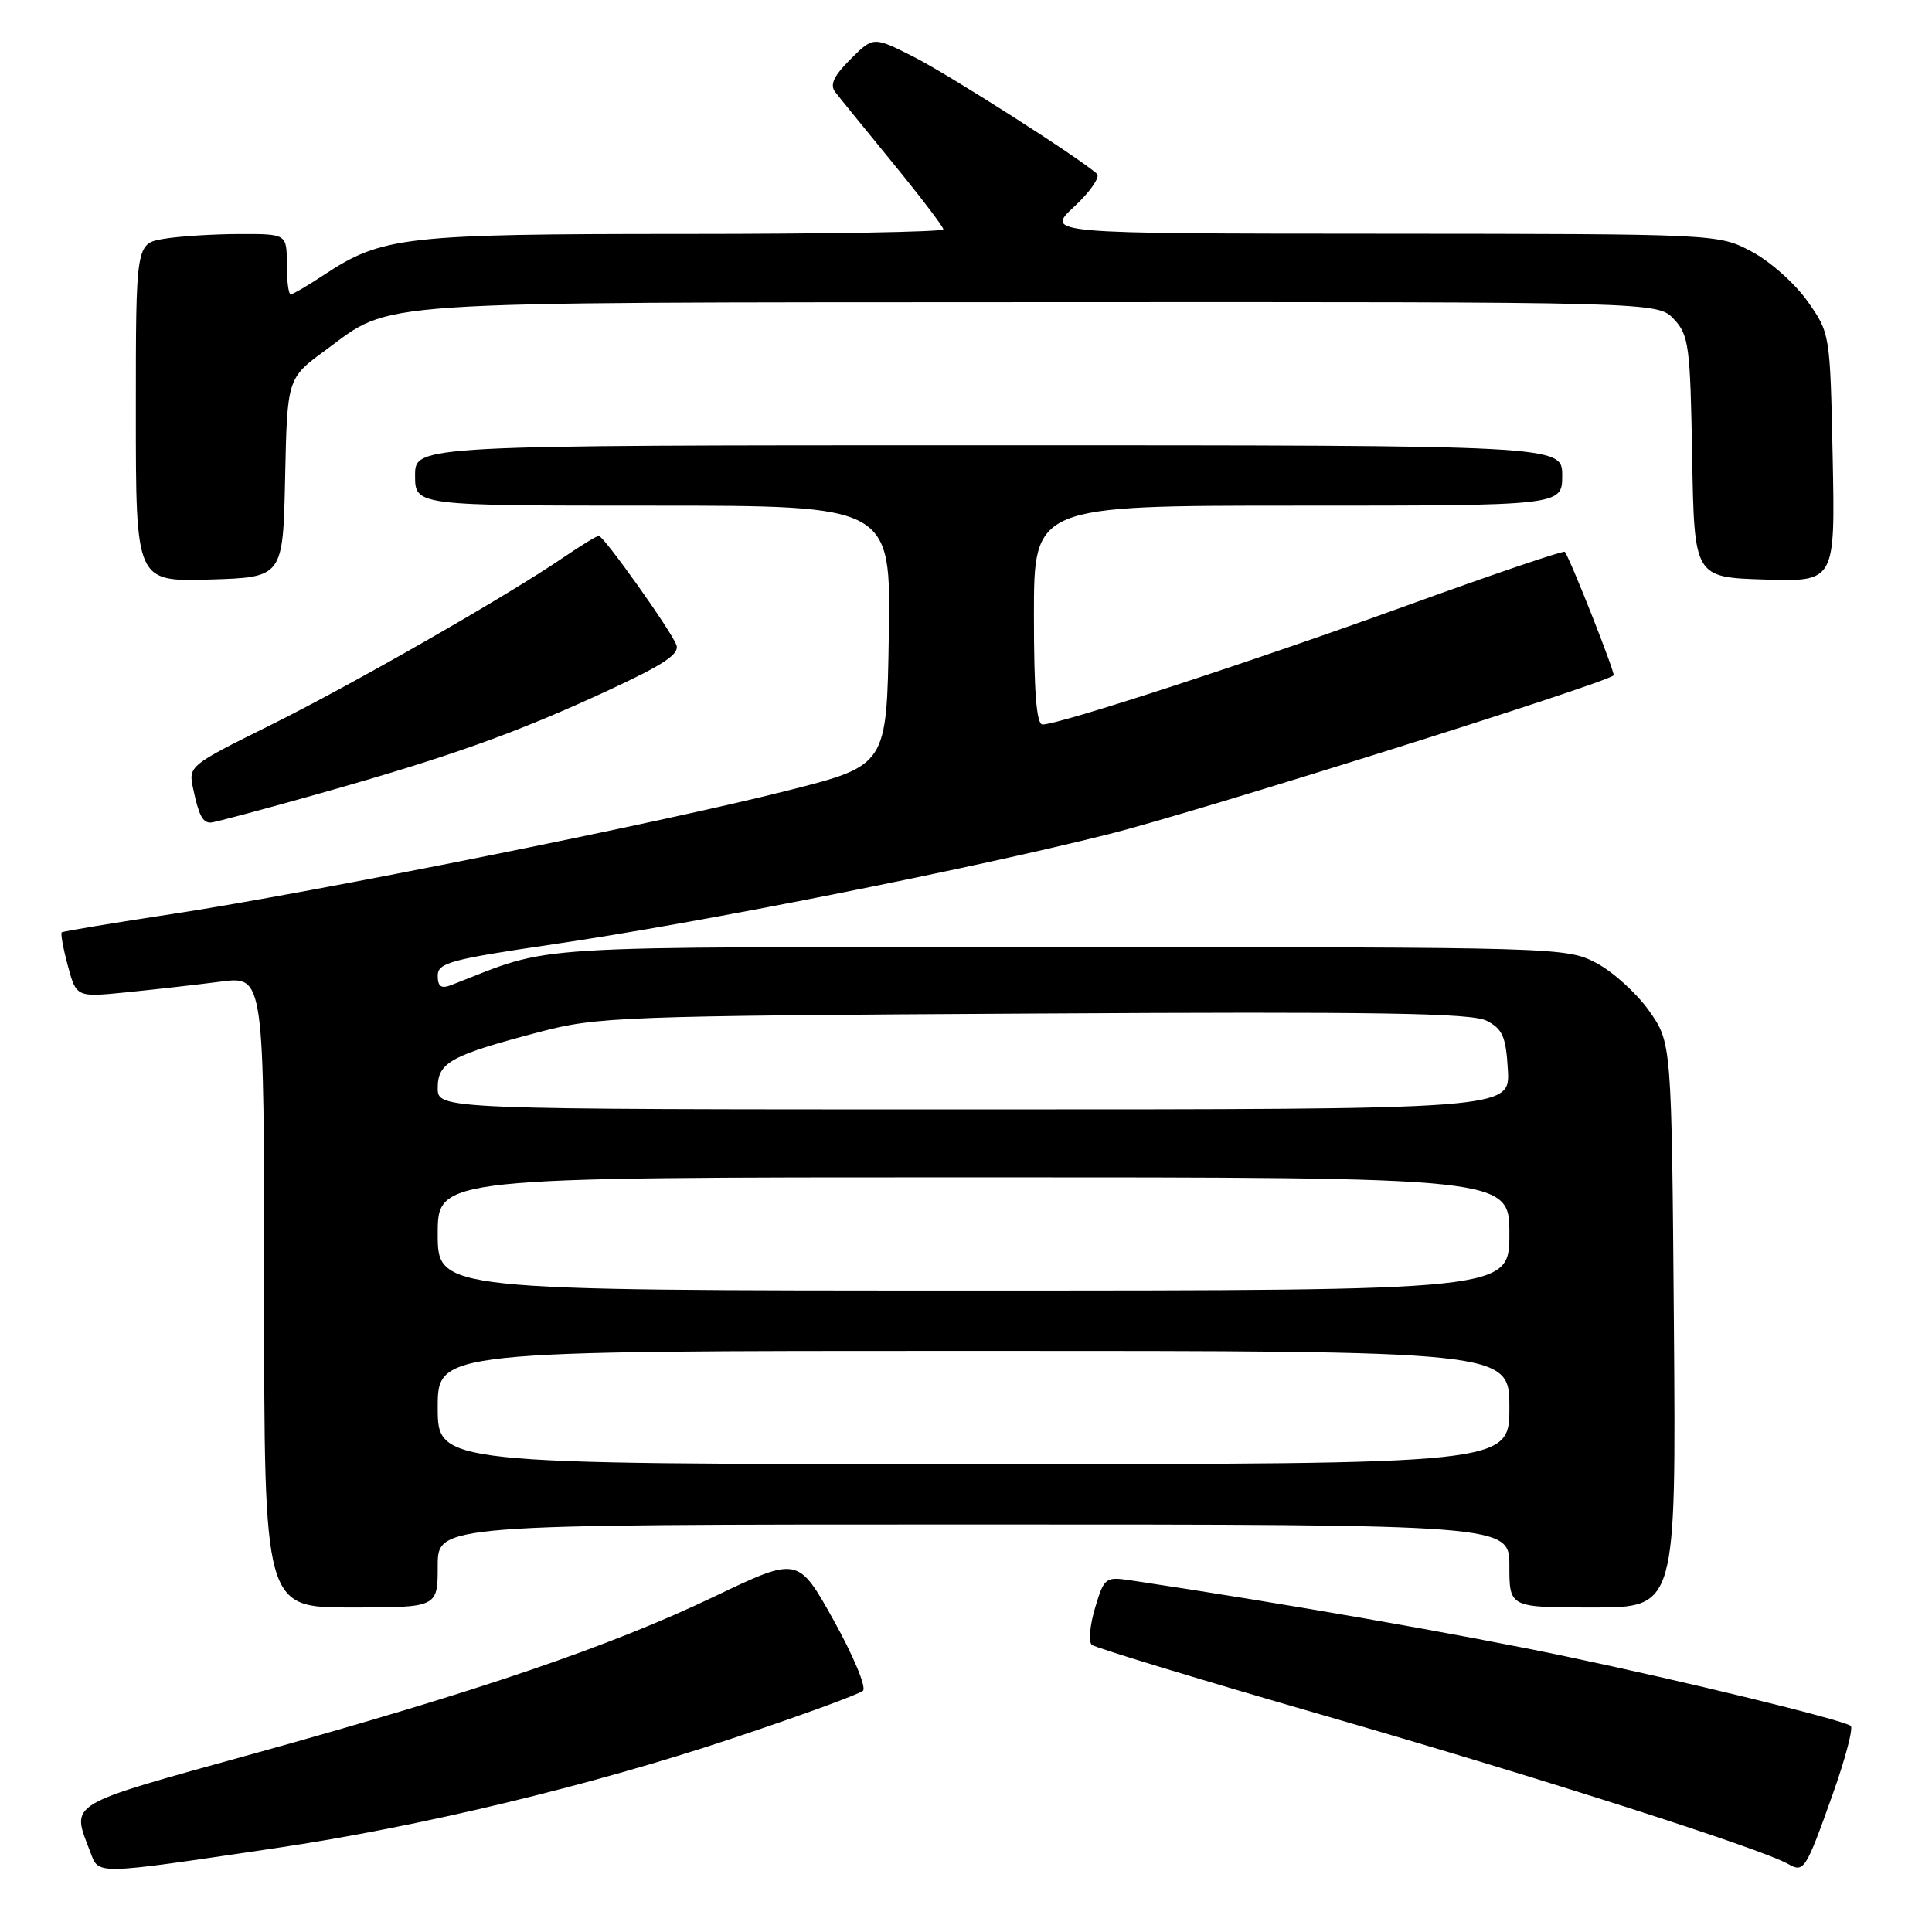 <?xml version="1.0" encoding="UTF-8" standalone="no"?>
<!DOCTYPE svg PUBLIC "-//W3C//DTD SVG 1.1//EN" "http://www.w3.org/Graphics/SVG/1.1/DTD/svg11.dtd" >
<svg xmlns="http://www.w3.org/2000/svg" xmlns:xlink="http://www.w3.org/1999/xlink" version="1.1" viewBox="0 0 256 256">
 <g >
 <path fill="currentColor"
d=" M 36.50 244.89 C 55.53 242.08 78.25 236.62 97.00 230.36 C 106.08 227.34 113.88 224.48 114.35 224.03 C 114.82 223.57 113.07 219.38 110.48 214.72 C 105.75 206.24 105.75 206.24 94.63 211.56 C 80.87 218.15 63.36 224.12 33.50 232.40 C 8.51 239.33 9.44 238.77 11.95 245.36 C 13.13 248.46 12.23 248.48 36.50 244.89 Z  M 242.83 237.79 C 244.54 233.00 245.61 228.89 245.22 228.67 C 243.59 227.74 223.38 222.82 207.53 219.49 C 193.60 216.56 170.17 212.46 149.93 209.42 C 146.45 208.90 146.32 209.00 145.10 213.06 C 144.41 215.36 144.22 217.56 144.67 217.95 C 145.13 218.34 159.22 222.62 176.00 227.47 C 204.44 235.69 233.28 244.93 236.92 246.98 C 239.03 248.18 239.25 247.84 242.83 237.79 Z  M 58.00 207.50 C 58.00 202.00 58.00 202.00 129.00 202.00 C 200.00 202.00 200.00 202.00 200.00 207.50 C 200.00 213.00 200.00 213.00 211.05 213.00 C 222.09 213.00 222.09 213.00 221.80 175.58 C 221.50 138.17 221.50 138.17 218.50 133.92 C 216.85 131.59 213.70 128.74 211.50 127.59 C 207.56 125.53 206.51 125.50 140.50 125.50 C 67.47 125.50 73.81 125.10 59.75 130.54 C 58.46 131.04 58.00 130.71 58.00 129.29 C 58.00 127.58 59.66 127.13 73.25 125.13 C 92.64 122.29 128.25 115.22 147.00 110.51 C 158.55 107.60 212.55 90.62 213.81 89.49 C 214.07 89.26 208.12 74.17 207.35 73.12 C 207.20 72.91 197.72 76.13 186.29 80.28 C 165.86 87.68 140.37 96.00 138.14 96.00 C 137.34 96.00 137.00 91.66 137.00 81.50 C 137.00 67.00 137.00 67.00 172.00 67.00 C 207.00 67.00 207.00 67.00 207.00 63.00 C 207.00 59.00 207.00 59.00 131.00 59.00 C 55.00 59.00 55.00 59.00 55.00 63.00 C 55.00 67.00 55.00 67.00 86.52 67.00 C 118.05 67.00 118.05 67.00 117.77 84.21 C 117.50 101.42 117.50 101.42 104.50 104.72 C 87.56 109.02 41.44 118.27 23.00 121.08 C 15.02 122.29 8.36 123.40 8.18 123.54 C 8.01 123.68 8.37 125.68 8.99 127.97 C 10.12 132.15 10.12 132.15 16.81 131.48 C 20.49 131.11 26.09 130.48 29.25 130.07 C 35.00 129.33 35.00 129.33 35.00 171.17 C 35.00 213.00 35.00 213.00 46.50 213.00 C 58.00 213.00 58.00 213.00 58.00 207.50 Z  M 42.61 105.07 C 59.76 100.22 68.54 97.08 80.74 91.41 C 88.01 88.04 90.08 86.65 89.62 85.45 C 88.86 83.47 79.99 71.00 79.34 71.00 C 79.08 71.00 76.98 72.28 74.68 73.85 C 67.00 79.08 46.62 90.74 35.72 96.14 C 25.06 101.43 24.95 101.51 25.59 104.49 C 26.35 108.06 26.84 109.00 27.92 109.00 C 28.36 109.00 34.97 107.23 42.61 105.07 Z  M 37.78 63.31 C 38.06 50.13 38.06 50.13 43.11 46.42 C 52.16 39.77 47.43 40.09 137.58 40.04 C 219.65 40.00 219.65 40.00 221.80 42.29 C 223.78 44.40 223.97 45.79 224.22 60.54 C 224.50 76.50 224.50 76.50 233.84 76.79 C 243.17 77.08 243.17 77.08 242.84 60.62 C 242.50 44.19 242.50 44.16 239.50 39.91 C 237.85 37.57 234.52 34.61 232.09 33.33 C 227.69 31.00 227.69 31.00 183.09 30.97 C 138.50 30.95 138.50 30.95 142.35 27.37 C 144.46 25.40 145.81 23.45 145.35 23.03 C 142.99 20.90 125.81 9.94 121.11 7.55 C 115.72 4.82 115.72 4.82 112.69 7.85 C 110.47 10.06 109.93 11.23 110.67 12.19 C 111.22 12.91 114.68 17.16 118.34 21.64 C 122.00 26.12 125.00 30.06 125.00 30.39 C 125.00 30.73 109.55 31.00 90.66 31.00 C 53.58 31.00 50.62 31.34 42.92 36.43 C 40.79 37.84 38.81 39.00 38.52 39.00 C 38.23 39.00 38.00 37.20 38.00 35.00 C 38.00 31.00 38.00 31.00 31.75 31.01 C 28.31 31.02 23.81 31.30 21.75 31.64 C 18.00 32.26 18.00 32.26 18.00 54.67 C 18.00 77.07 18.00 77.07 27.75 76.79 C 37.50 76.50 37.50 76.50 37.78 63.31 Z  M 58.00 186.50 C 58.00 179.00 58.00 179.00 129.00 179.00 C 200.00 179.00 200.00 179.00 200.00 186.50 C 200.00 194.00 200.00 194.00 129.00 194.00 C 58.00 194.00 58.00 194.00 58.00 186.50 Z  M 58.00 163.50 C 58.00 156.00 58.00 156.00 129.00 156.00 C 200.00 156.00 200.00 156.00 200.00 163.50 C 200.00 171.00 200.00 171.00 129.00 171.00 C 58.00 171.00 58.00 171.00 58.00 163.50 Z  M 58.00 144.16 C 58.00 140.78 59.68 139.85 71.42 136.76 C 79.13 134.72 82.10 134.61 137.00 134.30 C 182.56 134.03 195.02 134.23 197.00 135.26 C 199.11 136.35 199.55 137.37 199.80 141.77 C 200.10 147.00 200.10 147.00 129.05 147.00 C 58.00 147.00 58.00 147.00 58.00 144.16 Z "/>
</g>
</svg>